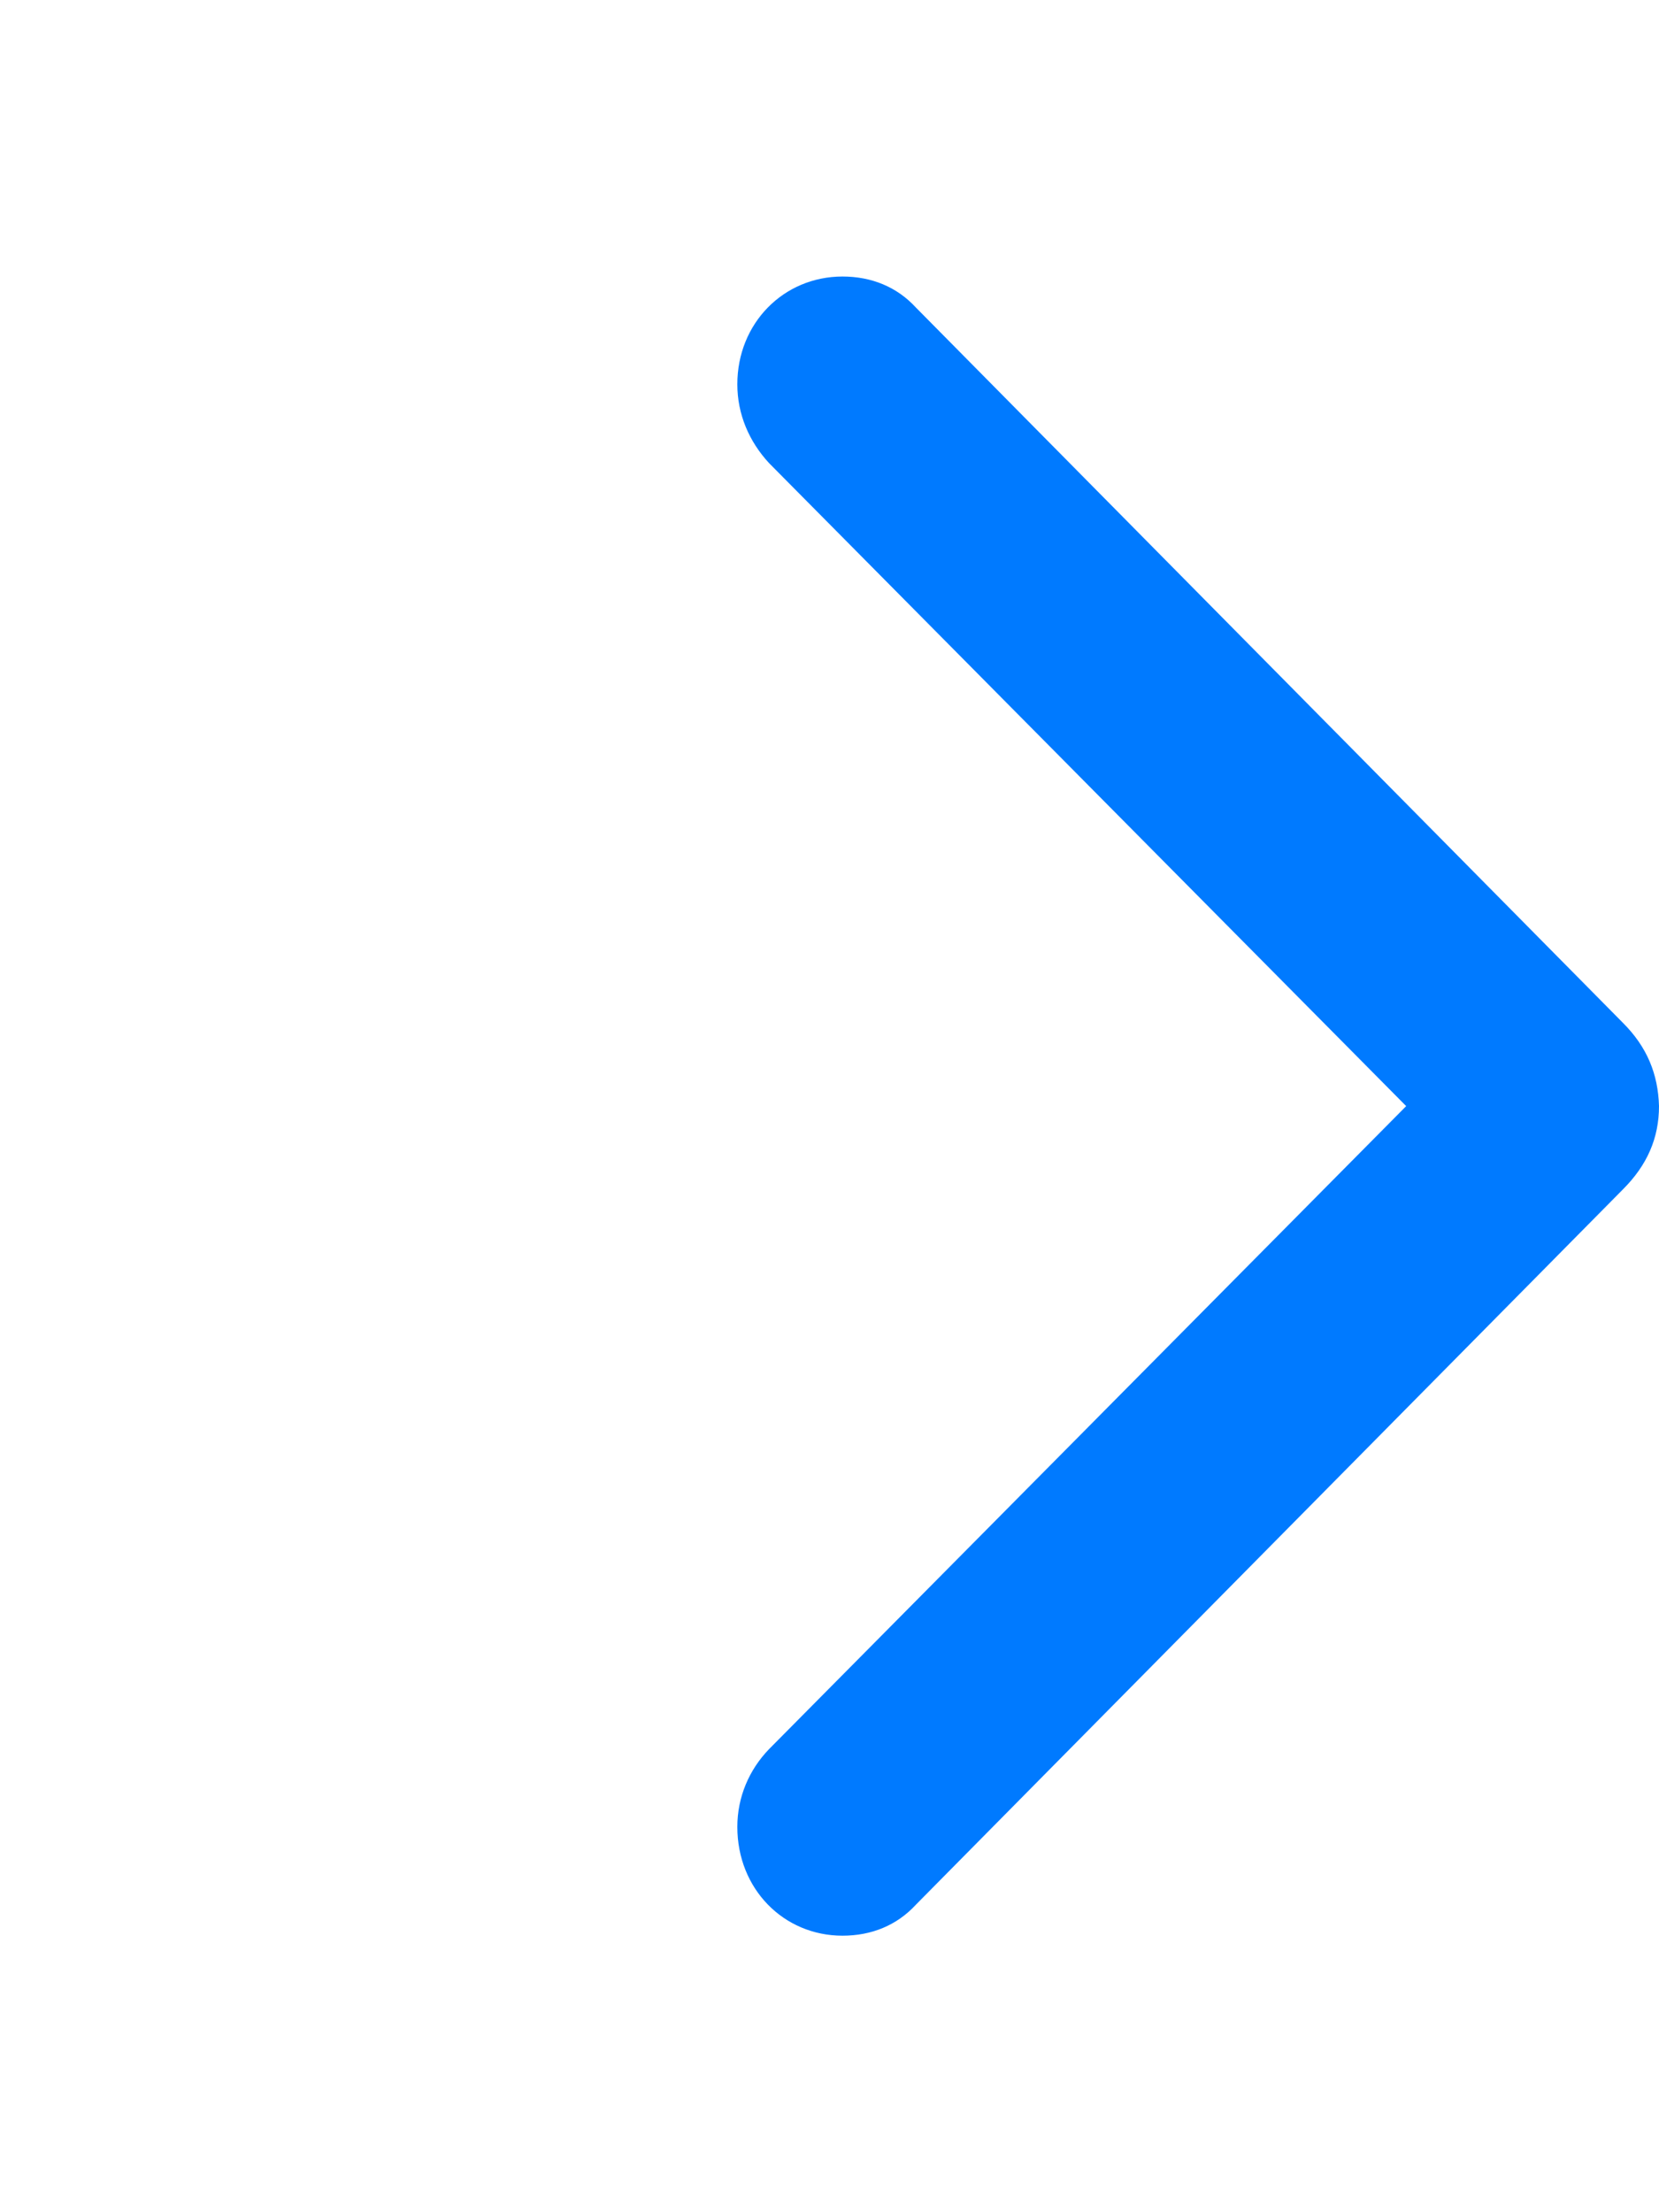 <svg
  width="18"
  height="24"
  viewBox="0 0 18 24"
  fill="none"
  xmlns="http://www.w3.org/2000/svg"
>
<path
    d="M18 12C18 12.346 17.872 12.641 17.607 12.905L9.937 20.664C9.731 20.888 9.455 21 9.141 21C8.501 21 8 20.491 8 19.82C8 19.495 8.128 19.2 8.344 18.976L15.257 12L8.344 5.024C8.128 4.79 8 4.495 8 4.169C8 3.508 8.501 3 9.141 3C9.455 3 9.731 3.112 9.937 3.336L17.607 11.095C17.872 11.359 17.99 11.654 18 12Z"
    fill="#007AFF"
  />
</svg>
